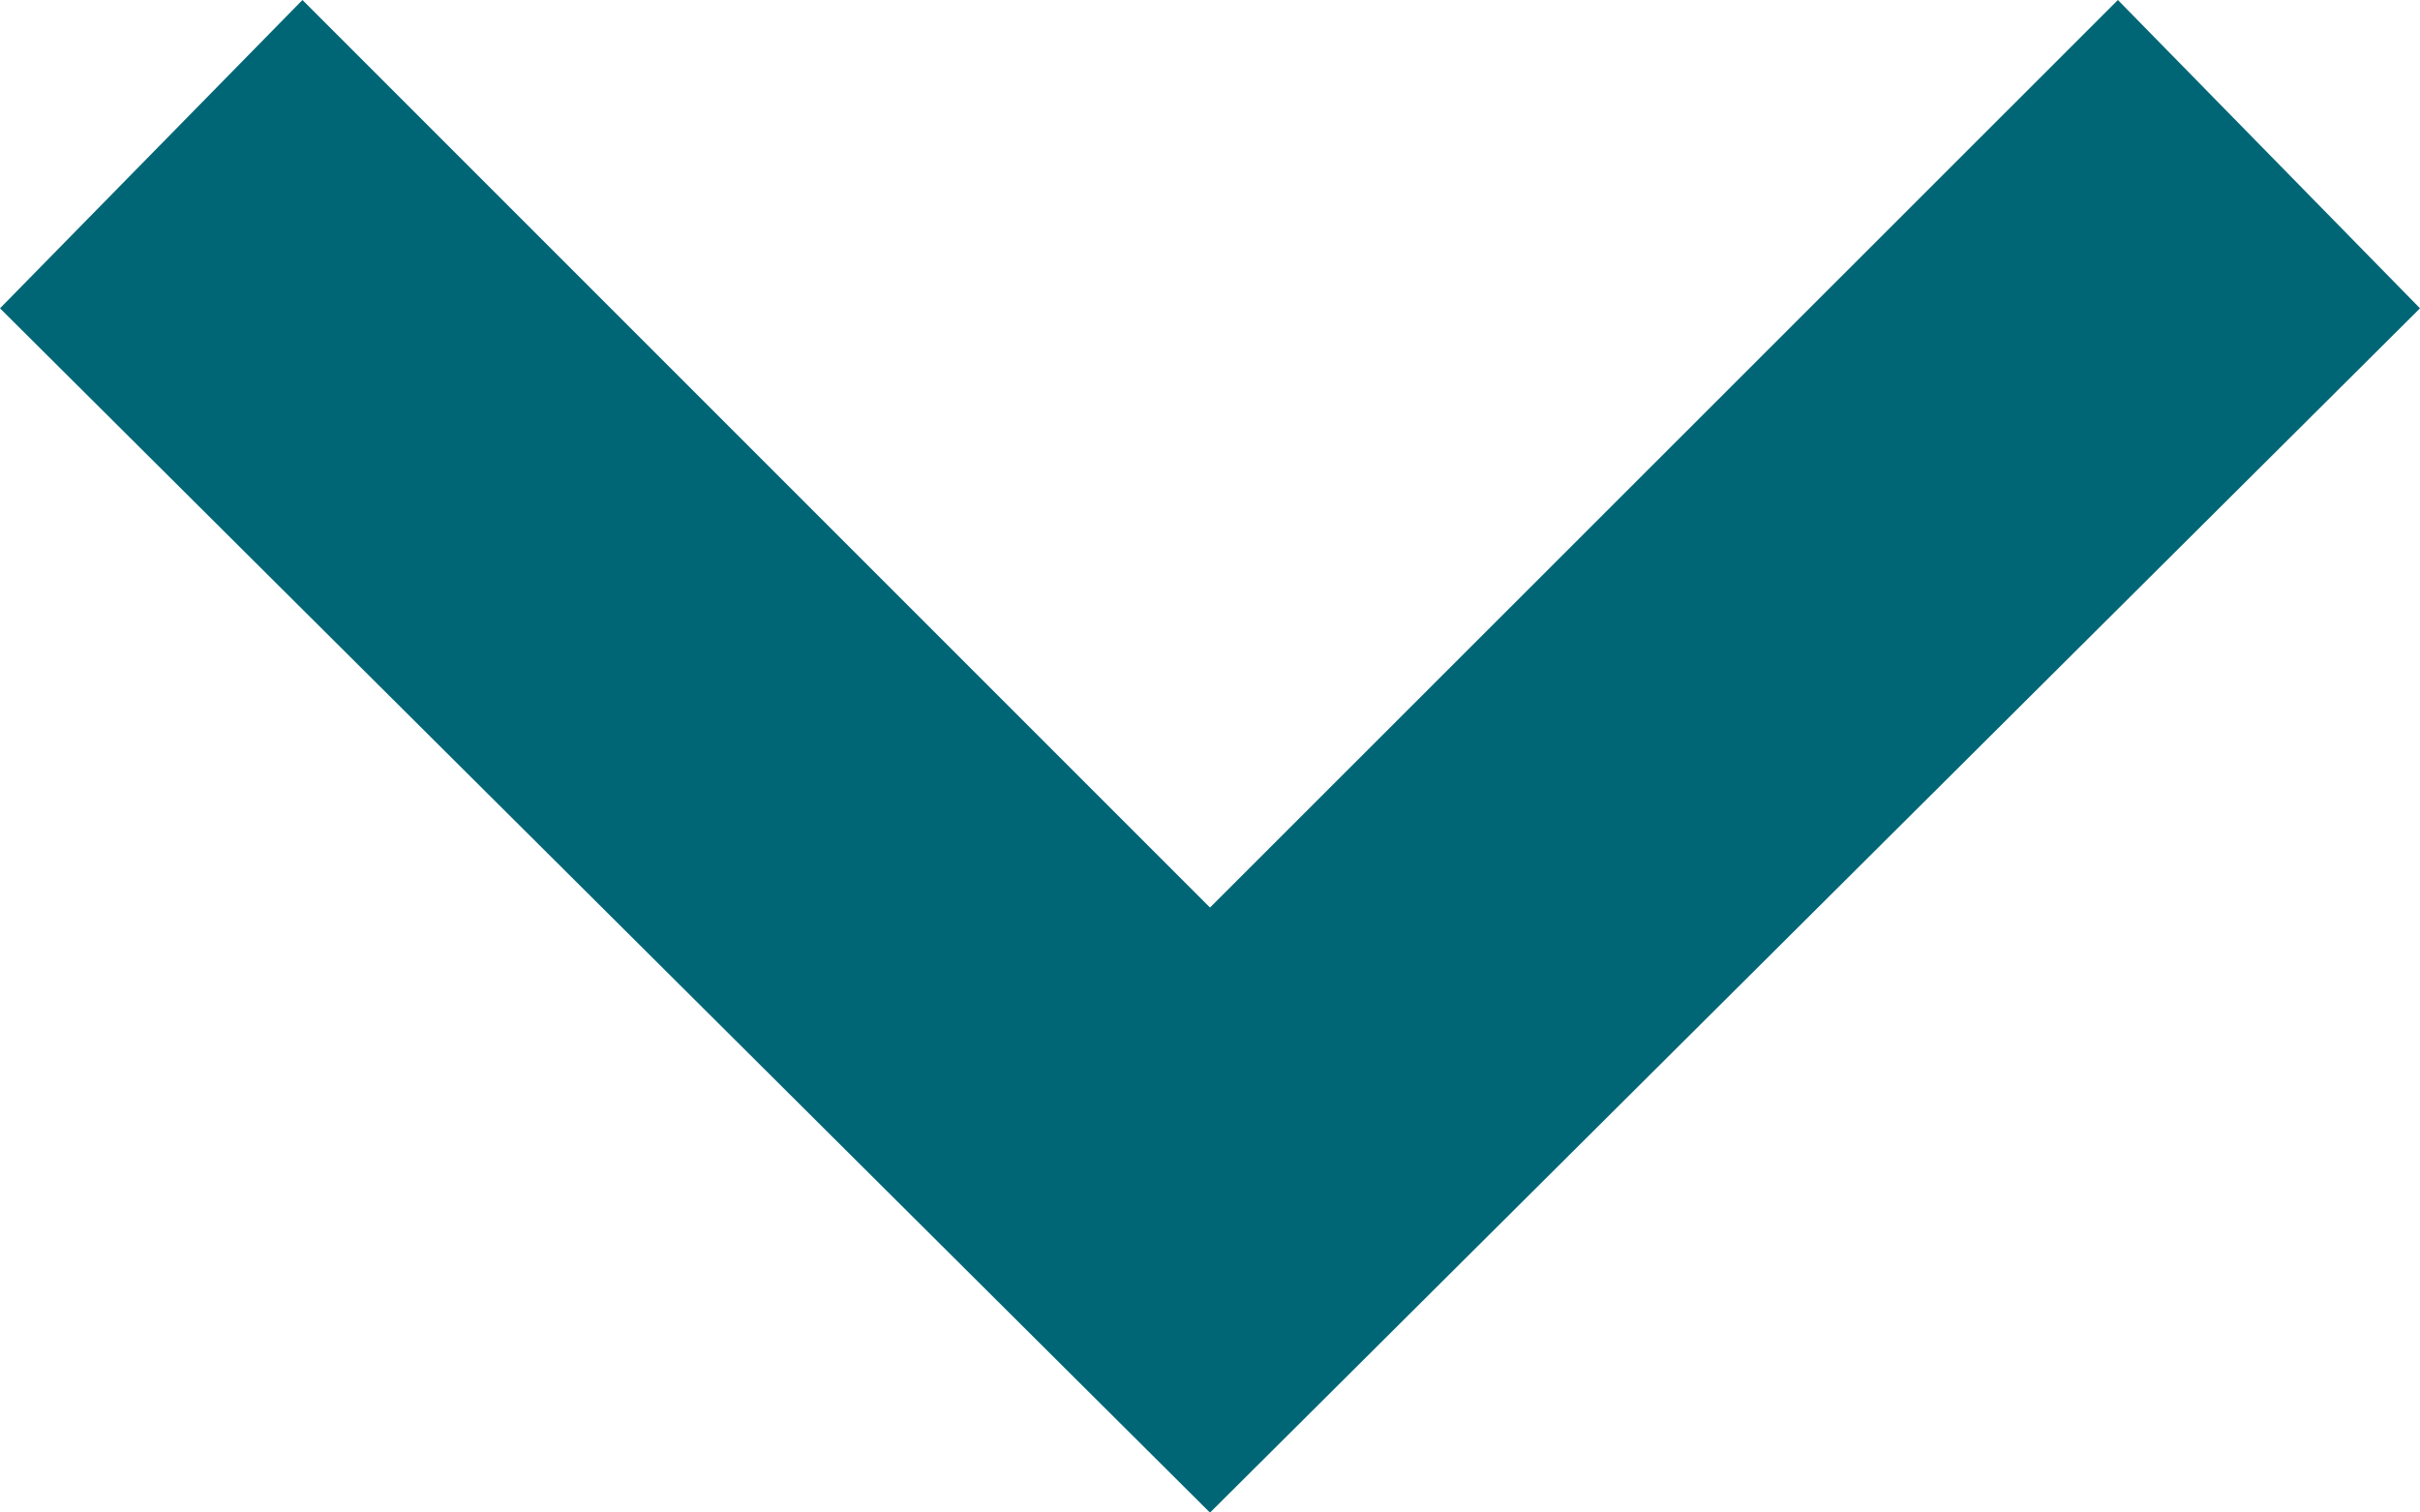 <svg xmlns="http://www.w3.org/2000/svg" width="13.618" height="8.511" viewBox="0 0 13.618 8.511"><defs><style>.a{fill:#006675;}</style></defs><path class="a" d="M5,1.7,6.735,0l6.777,6.809L6.735,13.618,5,11.916l5.107-5.107Z" transform="translate(13.618 -5) rotate(90)"/></svg>